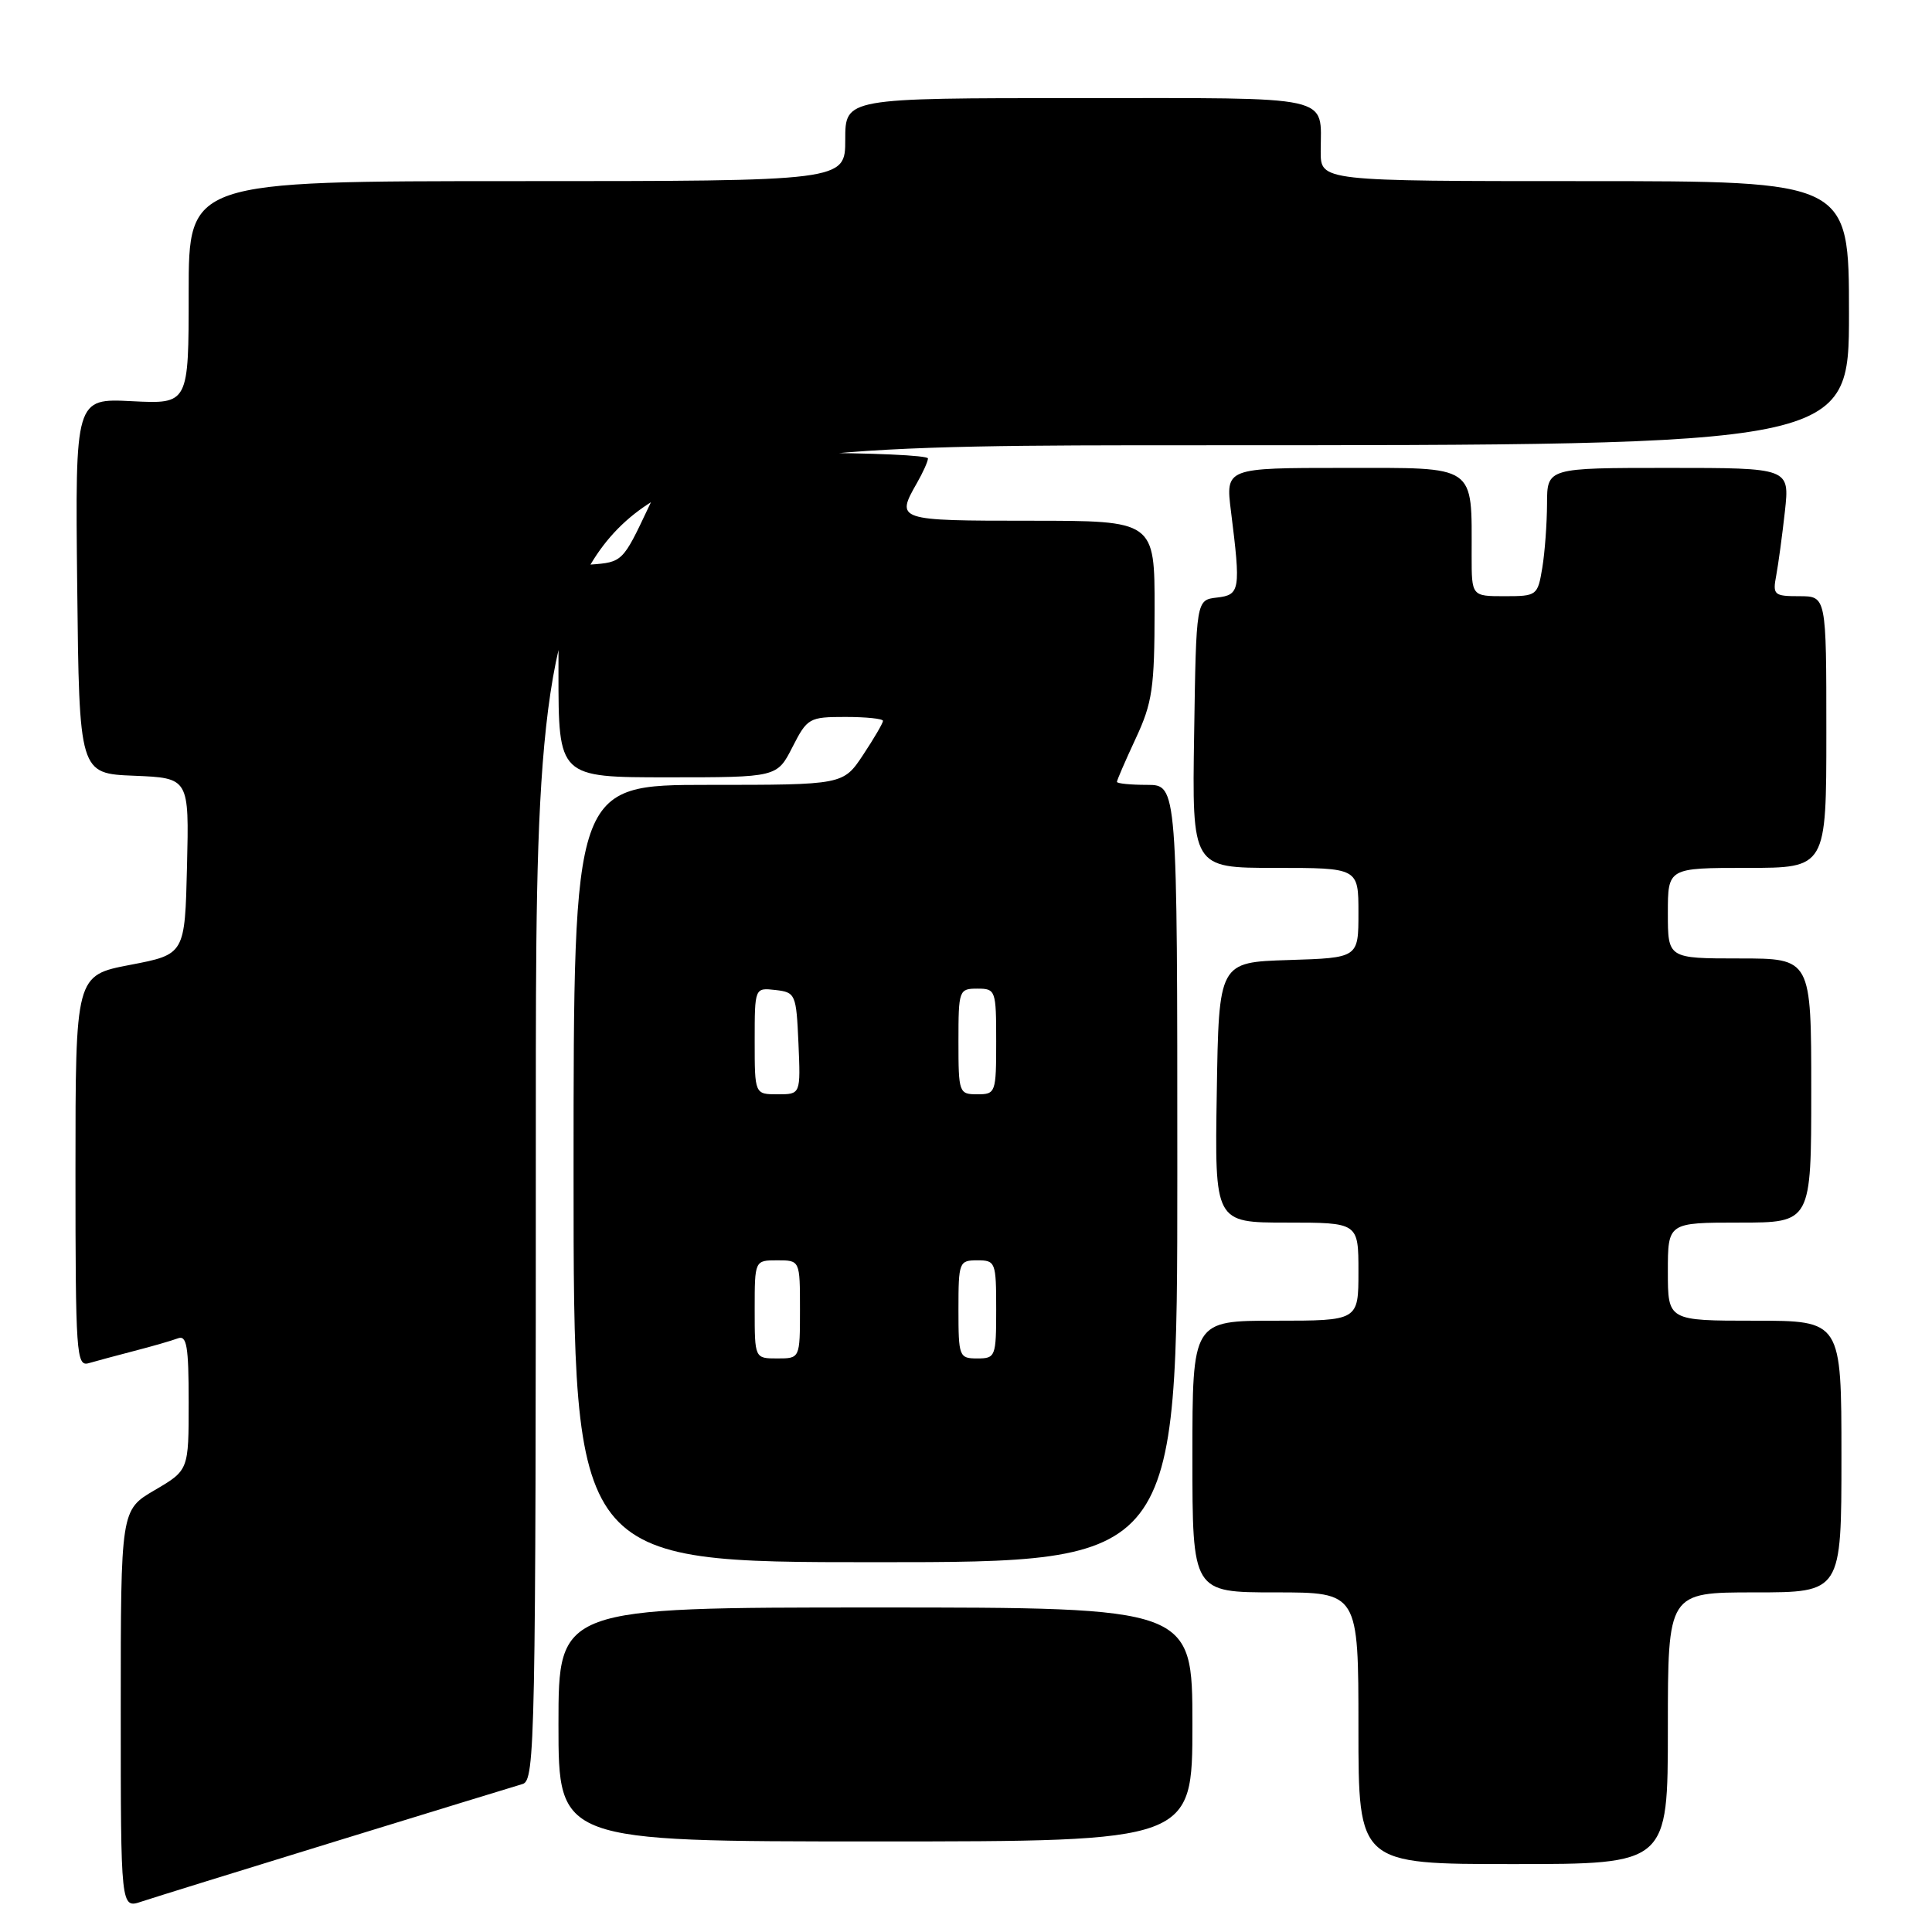 <?xml version="1.0" encoding="UTF-8" standalone="no"?>
<!DOCTYPE svg PUBLIC "-//W3C//DTD SVG 1.1//EN" "http://www.w3.org/Graphics/SVG/1.1/DTD/svg11.dtd" >
<svg xmlns="http://www.w3.org/2000/svg" xmlns:xlink="http://www.w3.org/1999/xlink" version="1.1" viewBox="0 0 256 256">
 <g >
 <path fill="currentColor"
d=" M 44.50 243.98 C 57.15 240.09 68.29 236.67 69.25 236.39 C 70.90 235.90 71.00 230.79 71.00 147.43 C 71.00 59.00 71.00 59.00 158.00 59.00 C 245.00 59.00 245.00 59.00 245.00 41.50 C 245.00 24.00 245.00 24.00 210.00 24.00 C 175.00 24.00 175.00 24.00 175.00 20.08 C 175.00 12.50 177.27 13.00 142.89 13.00 C 112.00 13.00 112.00 13.00 112.00 18.50 C 112.00 24.00 112.00 24.00 68.50 24.00 C 25.00 24.00 25.00 24.00 25.00 38.77 C 25.00 53.54 25.00 53.54 17.48 53.16 C 9.96 52.78 9.96 52.78 10.23 77.64 C 10.50 102.50 10.50 102.50 17.78 102.79 C 25.06 103.09 25.06 103.09 24.78 114.77 C 24.50 126.46 24.50 126.46 17.25 127.85 C 10.00 129.24 10.00 129.24 10.00 155.19 C 10.00 179.43 10.12 181.10 11.75 180.63 C 12.71 180.35 15.44 179.62 17.81 179.00 C 20.18 178.39 22.77 177.64 23.56 177.34 C 24.75 176.88 25.00 178.37 25.00 185.80 C 25.00 194.81 25.00 194.81 20.50 197.45 C 16.00 200.08 16.00 200.08 16.00 226.49 C 16.00 252.90 16.00 252.90 18.75 251.97 C 20.26 251.47 31.85 247.87 44.50 243.98 Z  M 221.00 229.00 C 221.00 211.00 221.00 211.00 232.50 211.00 C 244.00 211.00 244.00 211.00 244.00 193.00 C 244.00 175.00 244.00 175.00 232.50 175.00 C 221.00 175.00 221.00 175.00 221.00 168.50 C 221.00 162.00 221.00 162.00 230.50 162.00 C 240.00 162.00 240.00 162.00 240.00 144.50 C 240.00 127.00 240.00 127.00 230.50 127.00 C 221.00 127.00 221.00 127.00 221.00 121.00 C 221.00 115.00 221.00 115.00 231.50 115.00 C 242.00 115.00 242.00 115.00 242.00 97.00 C 242.00 79.00 242.00 79.00 238.42 79.00 C 235.06 79.00 234.87 78.83 235.36 76.25 C 235.64 74.74 236.16 70.91 236.51 67.75 C 237.14 62.00 237.14 62.00 221.07 62.00 C 205.00 62.00 205.00 62.00 204.99 66.75 C 204.98 69.36 204.70 73.19 204.36 75.25 C 203.75 78.92 203.64 79.00 199.37 79.00 C 195.00 79.00 195.00 79.00 195.00 73.62 C 195.00 61.44 195.81 62.00 178.07 62.00 C 162.39 62.00 162.39 62.00 163.11 67.75 C 164.42 78.20 164.32 78.83 161.25 79.18 C 158.50 79.50 158.50 79.50 158.23 97.25 C 157.95 115.00 157.95 115.00 168.98 115.00 C 180.00 115.00 180.00 115.00 180.00 120.96 C 180.00 126.92 180.00 126.92 170.75 127.21 C 161.50 127.50 161.50 127.50 161.23 144.75 C 160.95 162.00 160.95 162.00 170.48 162.00 C 180.00 162.00 180.00 162.00 180.00 168.50 C 180.00 175.00 180.00 175.00 169.00 175.00 C 158.00 175.00 158.00 175.00 158.00 193.00 C 158.00 211.00 158.00 211.00 169.00 211.00 C 180.00 211.00 180.00 211.00 180.00 229.00 C 180.00 247.00 180.00 247.00 200.50 247.00 C 221.00 247.00 221.00 247.00 221.00 229.00 Z  M 158.00 228.50 C 158.00 213.00 158.00 213.00 116.00 213.00 C 74.00 213.00 74.00 213.00 74.00 228.50 C 74.00 244.00 74.00 244.00 116.00 244.00 C 158.00 244.00 158.00 244.00 158.00 228.50 Z  M 156.00 155.50 C 156.00 104.00 156.00 104.00 152.00 104.00 C 149.80 104.00 148.00 103.82 148.00 103.60 C 148.00 103.38 149.12 100.79 150.49 97.85 C 152.70 93.11 152.98 91.16 152.99 80.75 C 153.00 69.00 153.00 69.00 136.50 69.00 C 118.83 69.00 118.67 68.95 121.50 64.00 C 122.29 62.62 122.95 61.16 122.96 60.75 C 122.98 60.34 115.43 60.00 106.17 60.00 C 89.35 60.00 89.35 60.00 85.92 67.25 C 82.53 74.44 82.47 74.50 78.25 74.81 C 74.00 75.11 74.00 75.11 74.00 89.06 C 74.00 103.00 74.00 103.00 88.48 103.00 C 102.96 103.00 102.96 103.00 105.00 99.00 C 106.97 95.14 107.22 95.00 112.02 95.00 C 114.76 95.00 117.00 95.23 117.00 95.52 C 117.00 95.81 115.82 97.83 114.37 100.02 C 111.73 104.00 111.73 104.00 93.87 104.00 C 76.00 104.00 76.00 104.00 76.00 155.50 C 76.00 207.00 76.00 207.00 116.00 207.00 C 156.00 207.00 156.00 207.00 156.00 155.50 Z  M 100.00 173.50 C 100.00 167.00 100.00 167.00 103.00 167.00 C 106.00 167.00 106.00 167.00 106.00 173.50 C 106.00 180.00 106.00 180.00 103.00 180.00 C 100.00 180.00 100.00 180.00 100.00 173.50 Z  M 127.00 173.50 C 127.00 167.23 127.09 167.00 129.50 167.00 C 131.91 167.00 132.00 167.23 132.00 173.50 C 132.00 179.77 131.91 180.00 129.50 180.00 C 127.09 180.00 127.00 179.77 127.00 173.50 Z  M 100.00 137.93 C 100.00 130.87 100.00 130.87 102.75 131.18 C 105.41 131.49 105.51 131.71 105.80 138.25 C 106.09 145.00 106.09 145.00 103.05 145.00 C 100.00 145.00 100.00 145.00 100.00 137.93 Z  M 127.00 138.00 C 127.00 131.20 127.07 131.00 129.50 131.00 C 131.93 131.00 132.00 131.20 132.00 138.00 C 132.00 144.80 131.93 145.00 129.50 145.00 C 127.07 145.00 127.00 144.80 127.00 138.00 Z "/>
</g>
</svg>